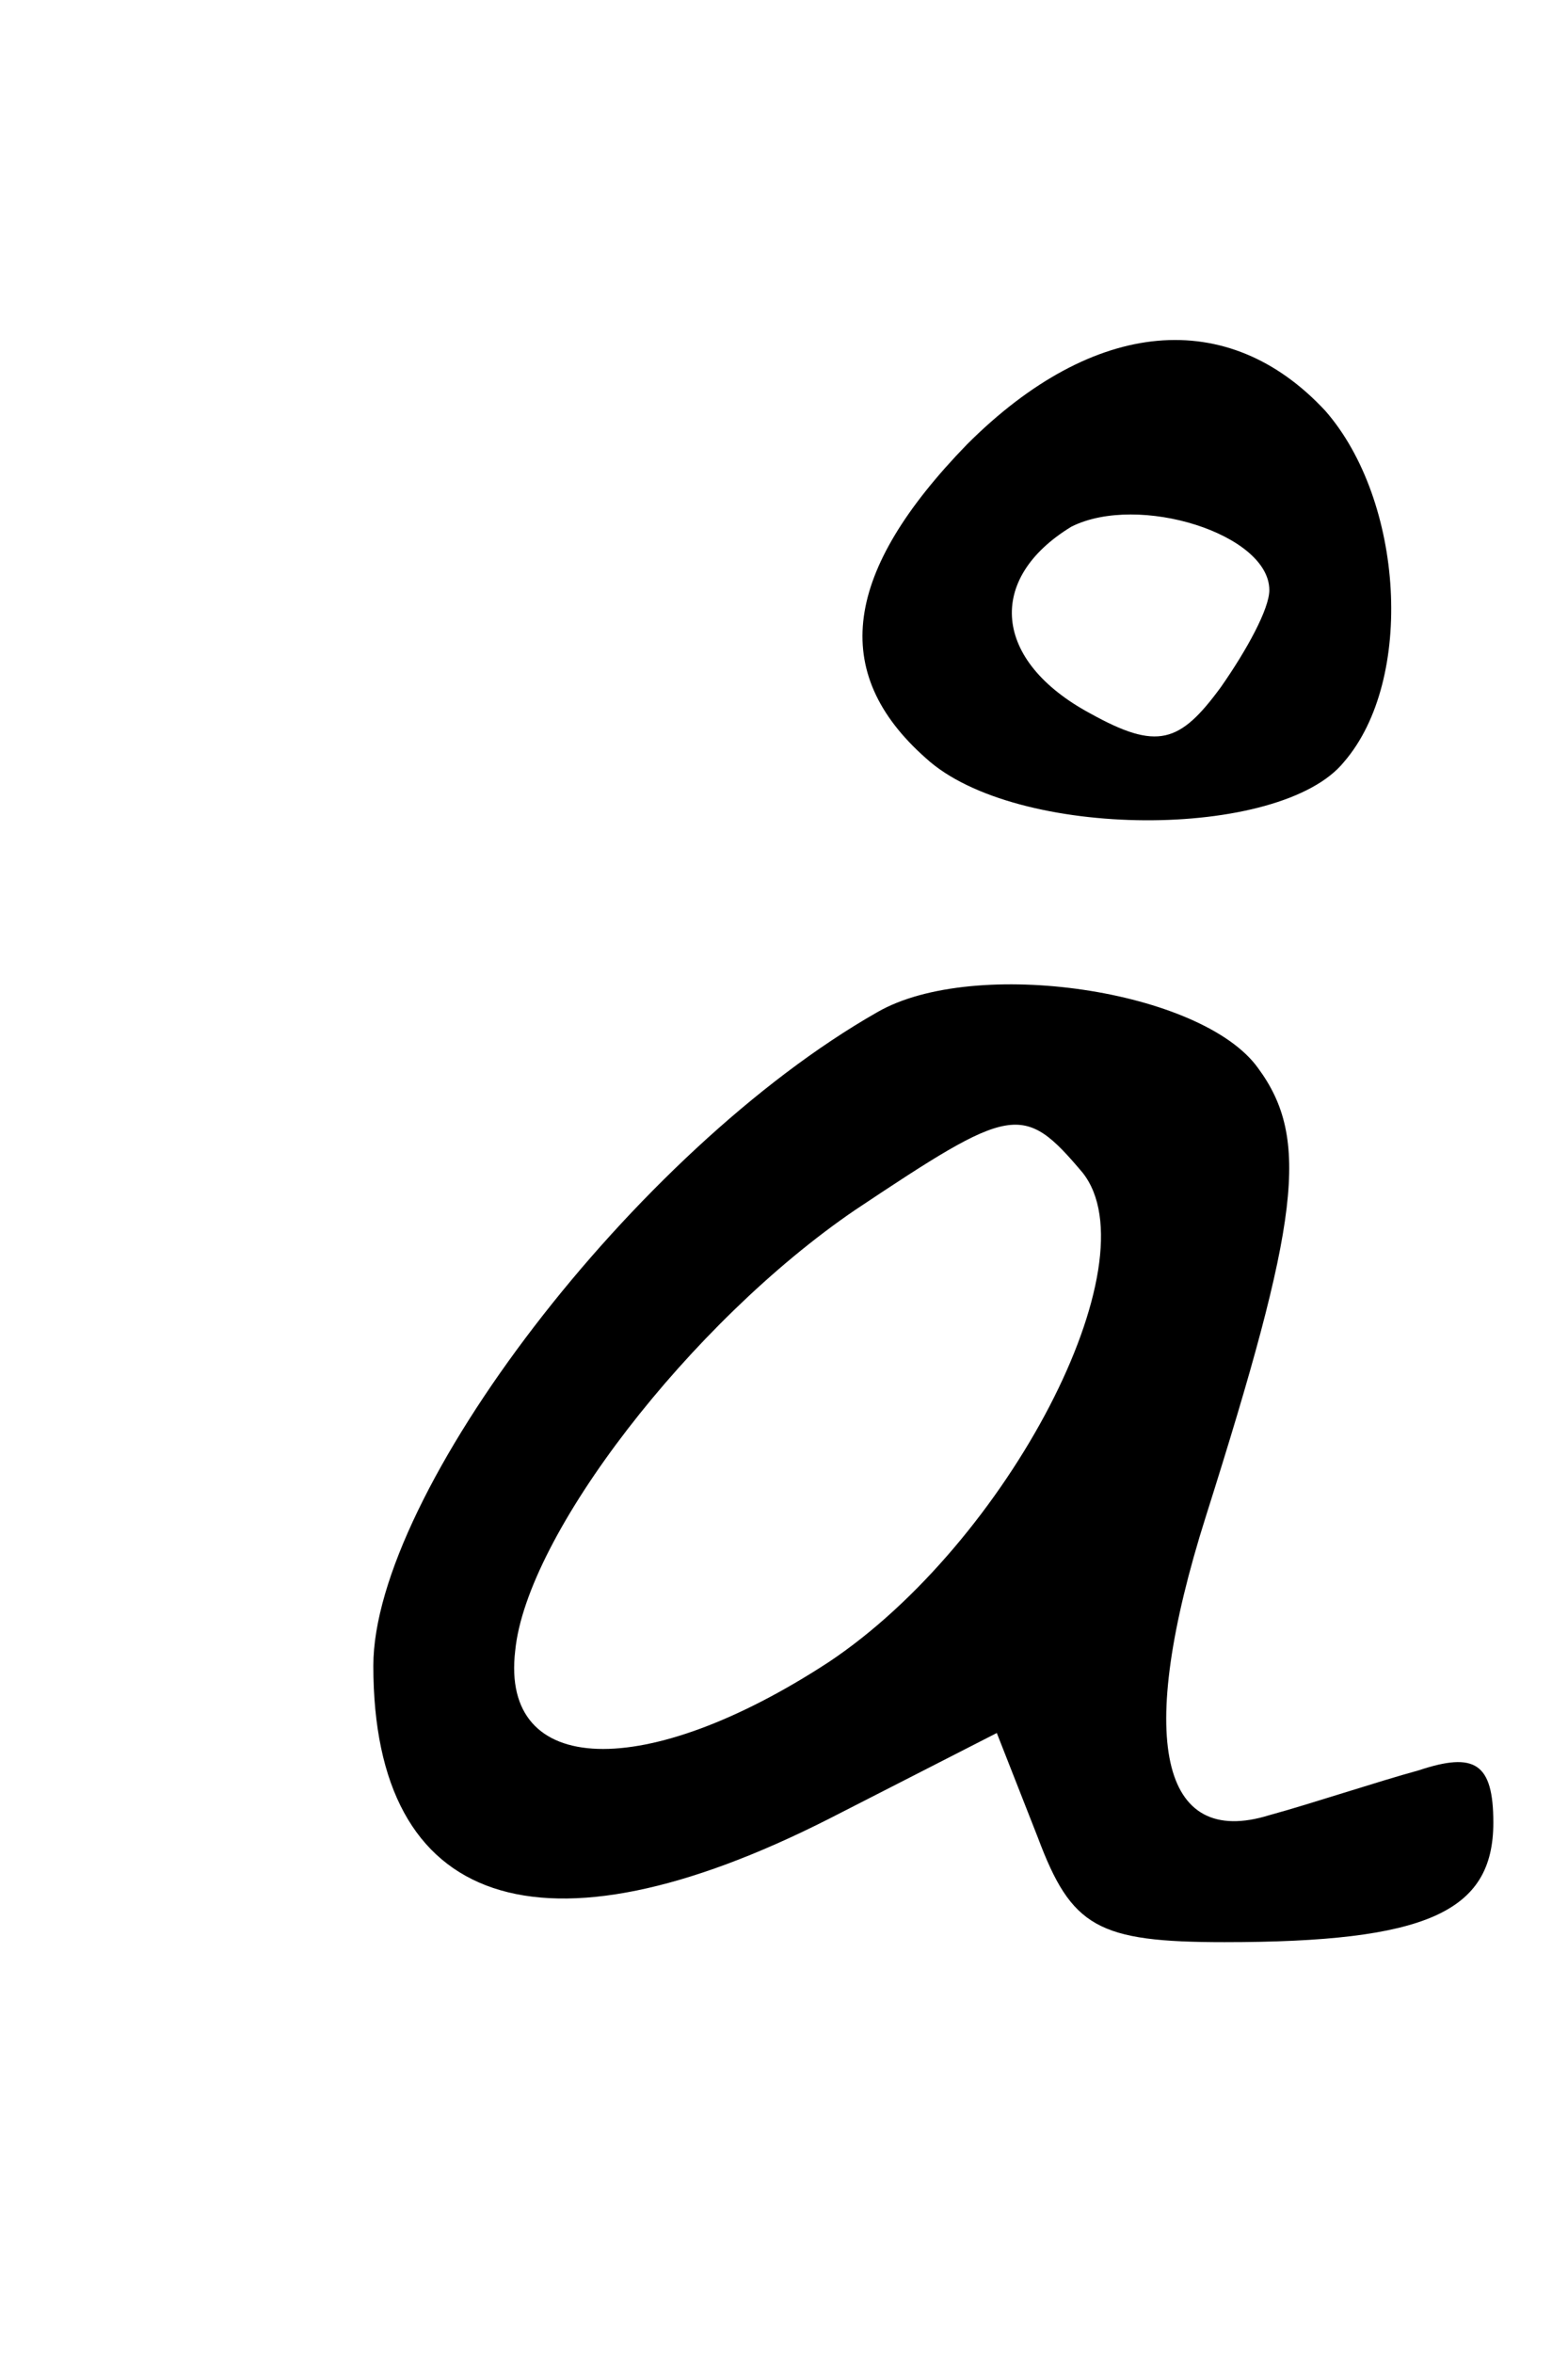 <?xml version="1.0" standalone="no"?>
<!DOCTYPE svg PUBLIC "-//W3C//DTD SVG 20010904//EN"
 "http://www.w3.org/TR/2001/REC-SVG-20010904/DTD/svg10.dtd">
<svg version="1.0" xmlns="http://www.w3.org/2000/svg"
 width="42pt" height="63pt" viewBox="0 0 42 63"
 preserveAspectRatio="xMidYMid meet">
<g transform="translate(0,63) scale(0.1,-0.1)"
fill="#000000" stroke="none">
<path d="M259 511 c-33 -34 -37 -61 -11 -84 24 -22 95 -22 112 -1 19 22 16 70
-5 94 -26 28 -62 25 -96 -9z m81 -39 c0 -5 -6 -16 -13 -26 -11 -15 -17 -17
-35 -7 -26 14 -28 36 -5 50 18 9 53 -2 53 -17z"/>
<path d="M235 359 c-65 -37 -135 -129 -135 -175 0 -65 45 -80 122 -41 l45 23
11 -28 c9 -24 16 -28 50 -28 54 0 72 8 72 32 0 16 -5 19 -20 14 -11 -3 -29 -9
-40 -12 -29 -9 -36 20 -17 80 25 79 28 101 14 120 -15 21 -76 30 -102 15z m55
-43 c19 -24 -20 -99 -68 -131 -49 -32 -88 -31 -84 3 3 31 47 88 91 118 42 28
45 29 61 10z"/>
</g>
</svg>
